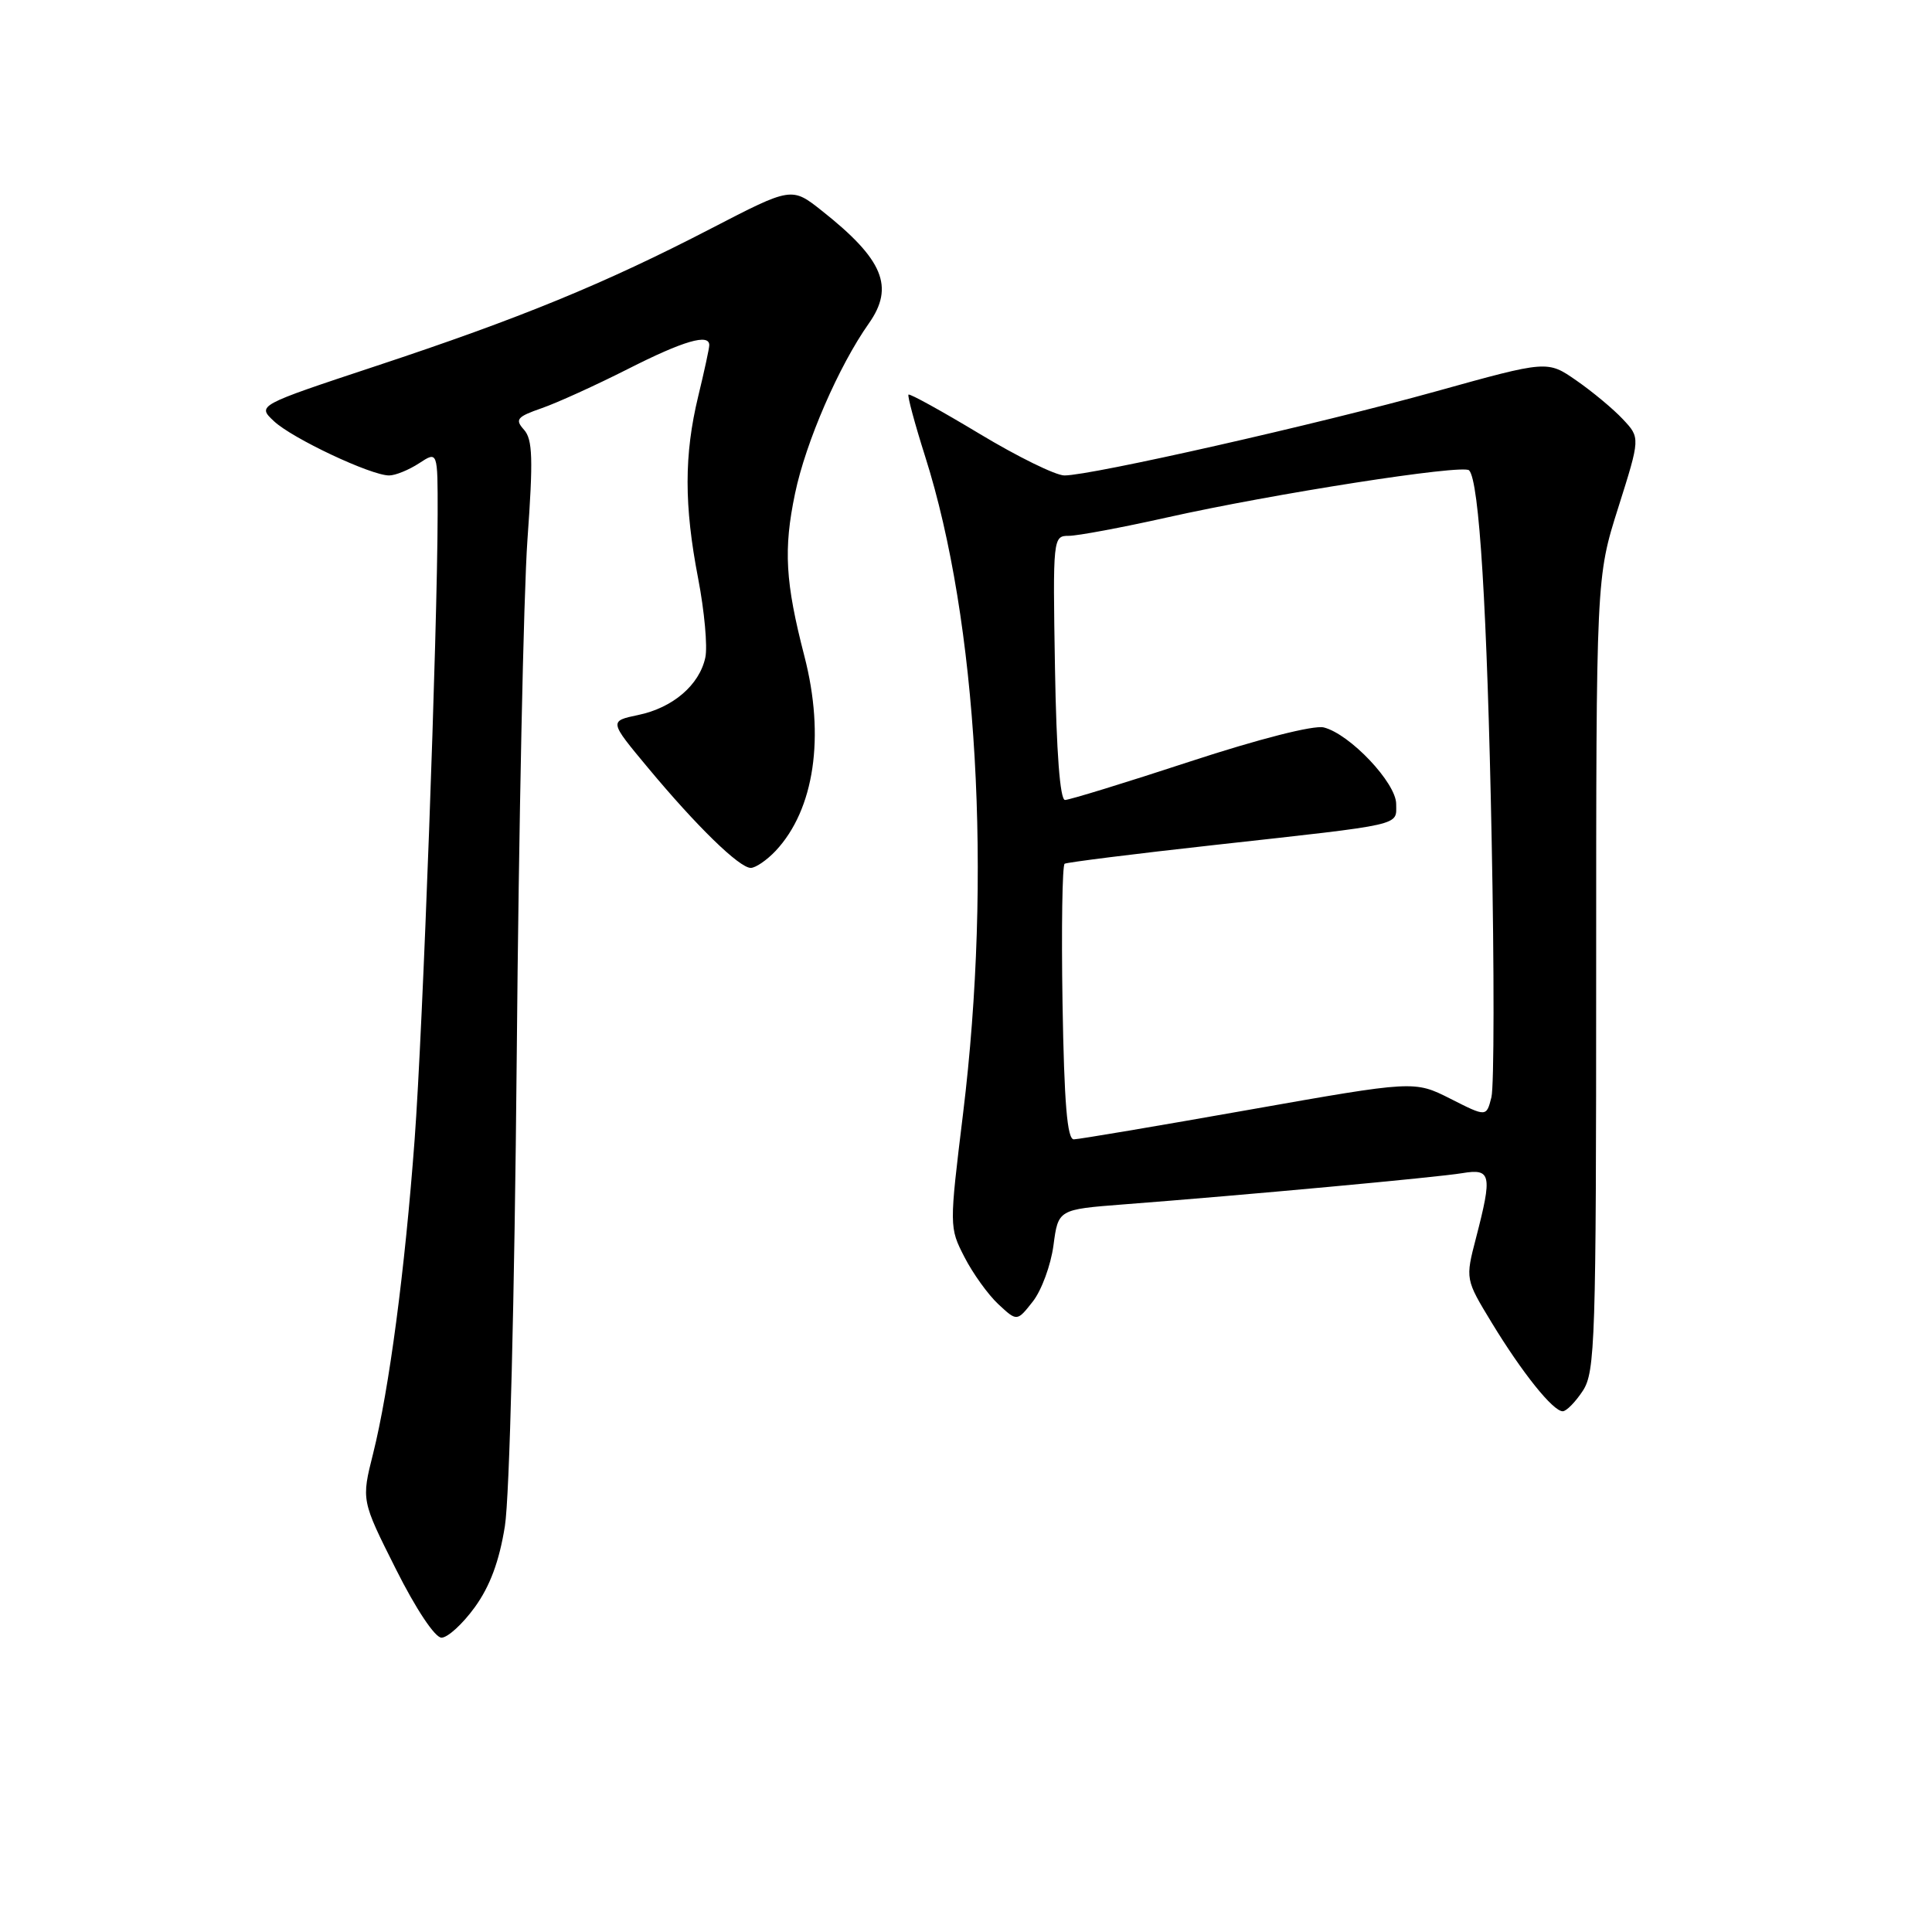 <?xml version="1.0" encoding="UTF-8" standalone="no"?>
<!DOCTYPE svg PUBLIC "-//W3C//DTD SVG 1.1//EN" "http://www.w3.org/Graphics/SVG/1.1/DTD/svg11.dtd" >
<svg xmlns="http://www.w3.org/2000/svg" xmlns:xlink="http://www.w3.org/1999/xlink" version="1.1" viewBox="0 0 256 256">
 <g >
 <path fill="currentColor"
d=" M 62.91 212.97 C 64.93 210.18 66.16 206.86 66.90 202.22 C 67.52 198.34 68.18 172.02 68.47 140.00 C 68.74 109.47 69.38 78.65 69.89 71.50 C 70.66 60.81 70.58 58.22 69.43 56.94 C 68.21 55.58 68.49 55.23 71.77 54.09 C 73.82 53.38 78.96 51.04 83.19 48.90 C 90.58 45.15 94.02 44.15 93.98 45.75 C 93.98 46.16 93.32 49.20 92.52 52.50 C 90.64 60.27 90.64 66.96 92.51 76.66 C 93.34 80.97 93.77 85.68 93.46 87.12 C 92.68 90.77 89.15 93.79 84.57 94.74 C 80.71 95.55 80.71 95.55 85.84 101.71 C 92.32 109.50 97.97 115.00 99.48 115.00 C 100.12 115.00 101.61 113.98 102.78 112.74 C 107.91 107.27 109.34 97.60 106.59 86.96 C 104.05 77.14 103.80 72.78 105.35 65.38 C 106.77 58.57 111.15 48.48 115.13 42.85 C 118.55 38.00 117.04 34.37 108.93 27.95 C 104.90 24.75 104.90 24.75 94.20 30.29 C 80.15 37.57 68.92 42.18 49.79 48.51 C 34.07 53.72 34.07 53.72 36.30 55.81 C 38.72 58.09 49.15 63.00 51.56 63.00 C 52.39 63.00 54.18 62.27 55.54 61.38 C 58.00 59.77 58.00 59.77 57.99 68.13 C 57.96 83.70 56.03 136.41 54.94 151.00 C 53.65 168.35 51.56 184.13 49.44 192.60 C 47.88 198.80 47.88 198.80 52.45 207.90 C 55.12 213.23 57.64 217.00 58.50 217.00 C 59.32 217.00 61.30 215.19 62.91 212.97 Z  M 209.73 184.29 C 211.37 181.79 211.50 177.66 211.50 129.04 C 211.50 76.50 211.50 76.50 214.43 67.25 C 217.35 58.01 217.35 58.01 215.04 55.55 C 213.77 54.19 211.00 51.89 208.88 50.42 C 205.04 47.75 205.04 47.75 190.27 51.86 C 174.76 56.18 144.62 63.00 141.04 63.00 C 139.89 63.00 134.84 60.52 129.81 57.49 C 124.79 54.47 120.54 52.12 120.38 52.29 C 120.22 52.45 121.21 56.14 122.59 60.49 C 129.52 82.30 131.46 116.03 127.61 147.56 C 125.78 162.53 125.78 162.65 127.79 166.56 C 128.90 168.73 130.92 171.54 132.28 172.81 C 134.76 175.12 134.76 175.12 136.86 172.45 C 138.01 170.98 139.24 167.64 139.59 165.02 C 140.22 160.26 140.22 160.26 148.86 159.59 C 164.82 158.37 190.47 156.00 193.75 155.45 C 197.59 154.81 197.76 155.62 195.58 164.03 C 194.16 169.50 194.16 169.50 197.67 175.28 C 201.71 181.92 205.78 187.00 207.07 187.00 C 207.55 187.00 208.75 185.78 209.73 184.29 Z  M 140.79 132.90 C 140.63 122.95 140.76 114.65 141.07 114.45 C 141.39 114.26 150.39 113.13 161.07 111.95 C 186.28 109.16 185.00 109.45 185.00 106.53 C 185.00 103.74 178.87 97.26 175.41 96.39 C 174.09 96.06 166.85 97.90 157.67 100.91 C 149.14 103.71 141.69 106.00 141.12 106.00 C 140.46 106.00 139.98 99.69 139.79 88.50 C 139.50 71.25 139.53 71.00 141.62 71.00 C 142.78 71.00 148.63 69.91 154.62 68.57 C 168.69 65.42 193.83 61.50 194.66 62.32 C 196.01 63.67 197.06 80.74 197.65 111.13 C 198.00 128.53 197.98 143.95 197.62 145.39 C 196.96 148.01 196.96 148.01 192.19 145.59 C 187.41 143.18 187.41 143.18 165.46 147.06 C 153.38 149.20 142.96 150.96 142.29 150.97 C 141.41 150.99 141.01 146.22 140.79 132.90 Z "/>
</g>
</svg>